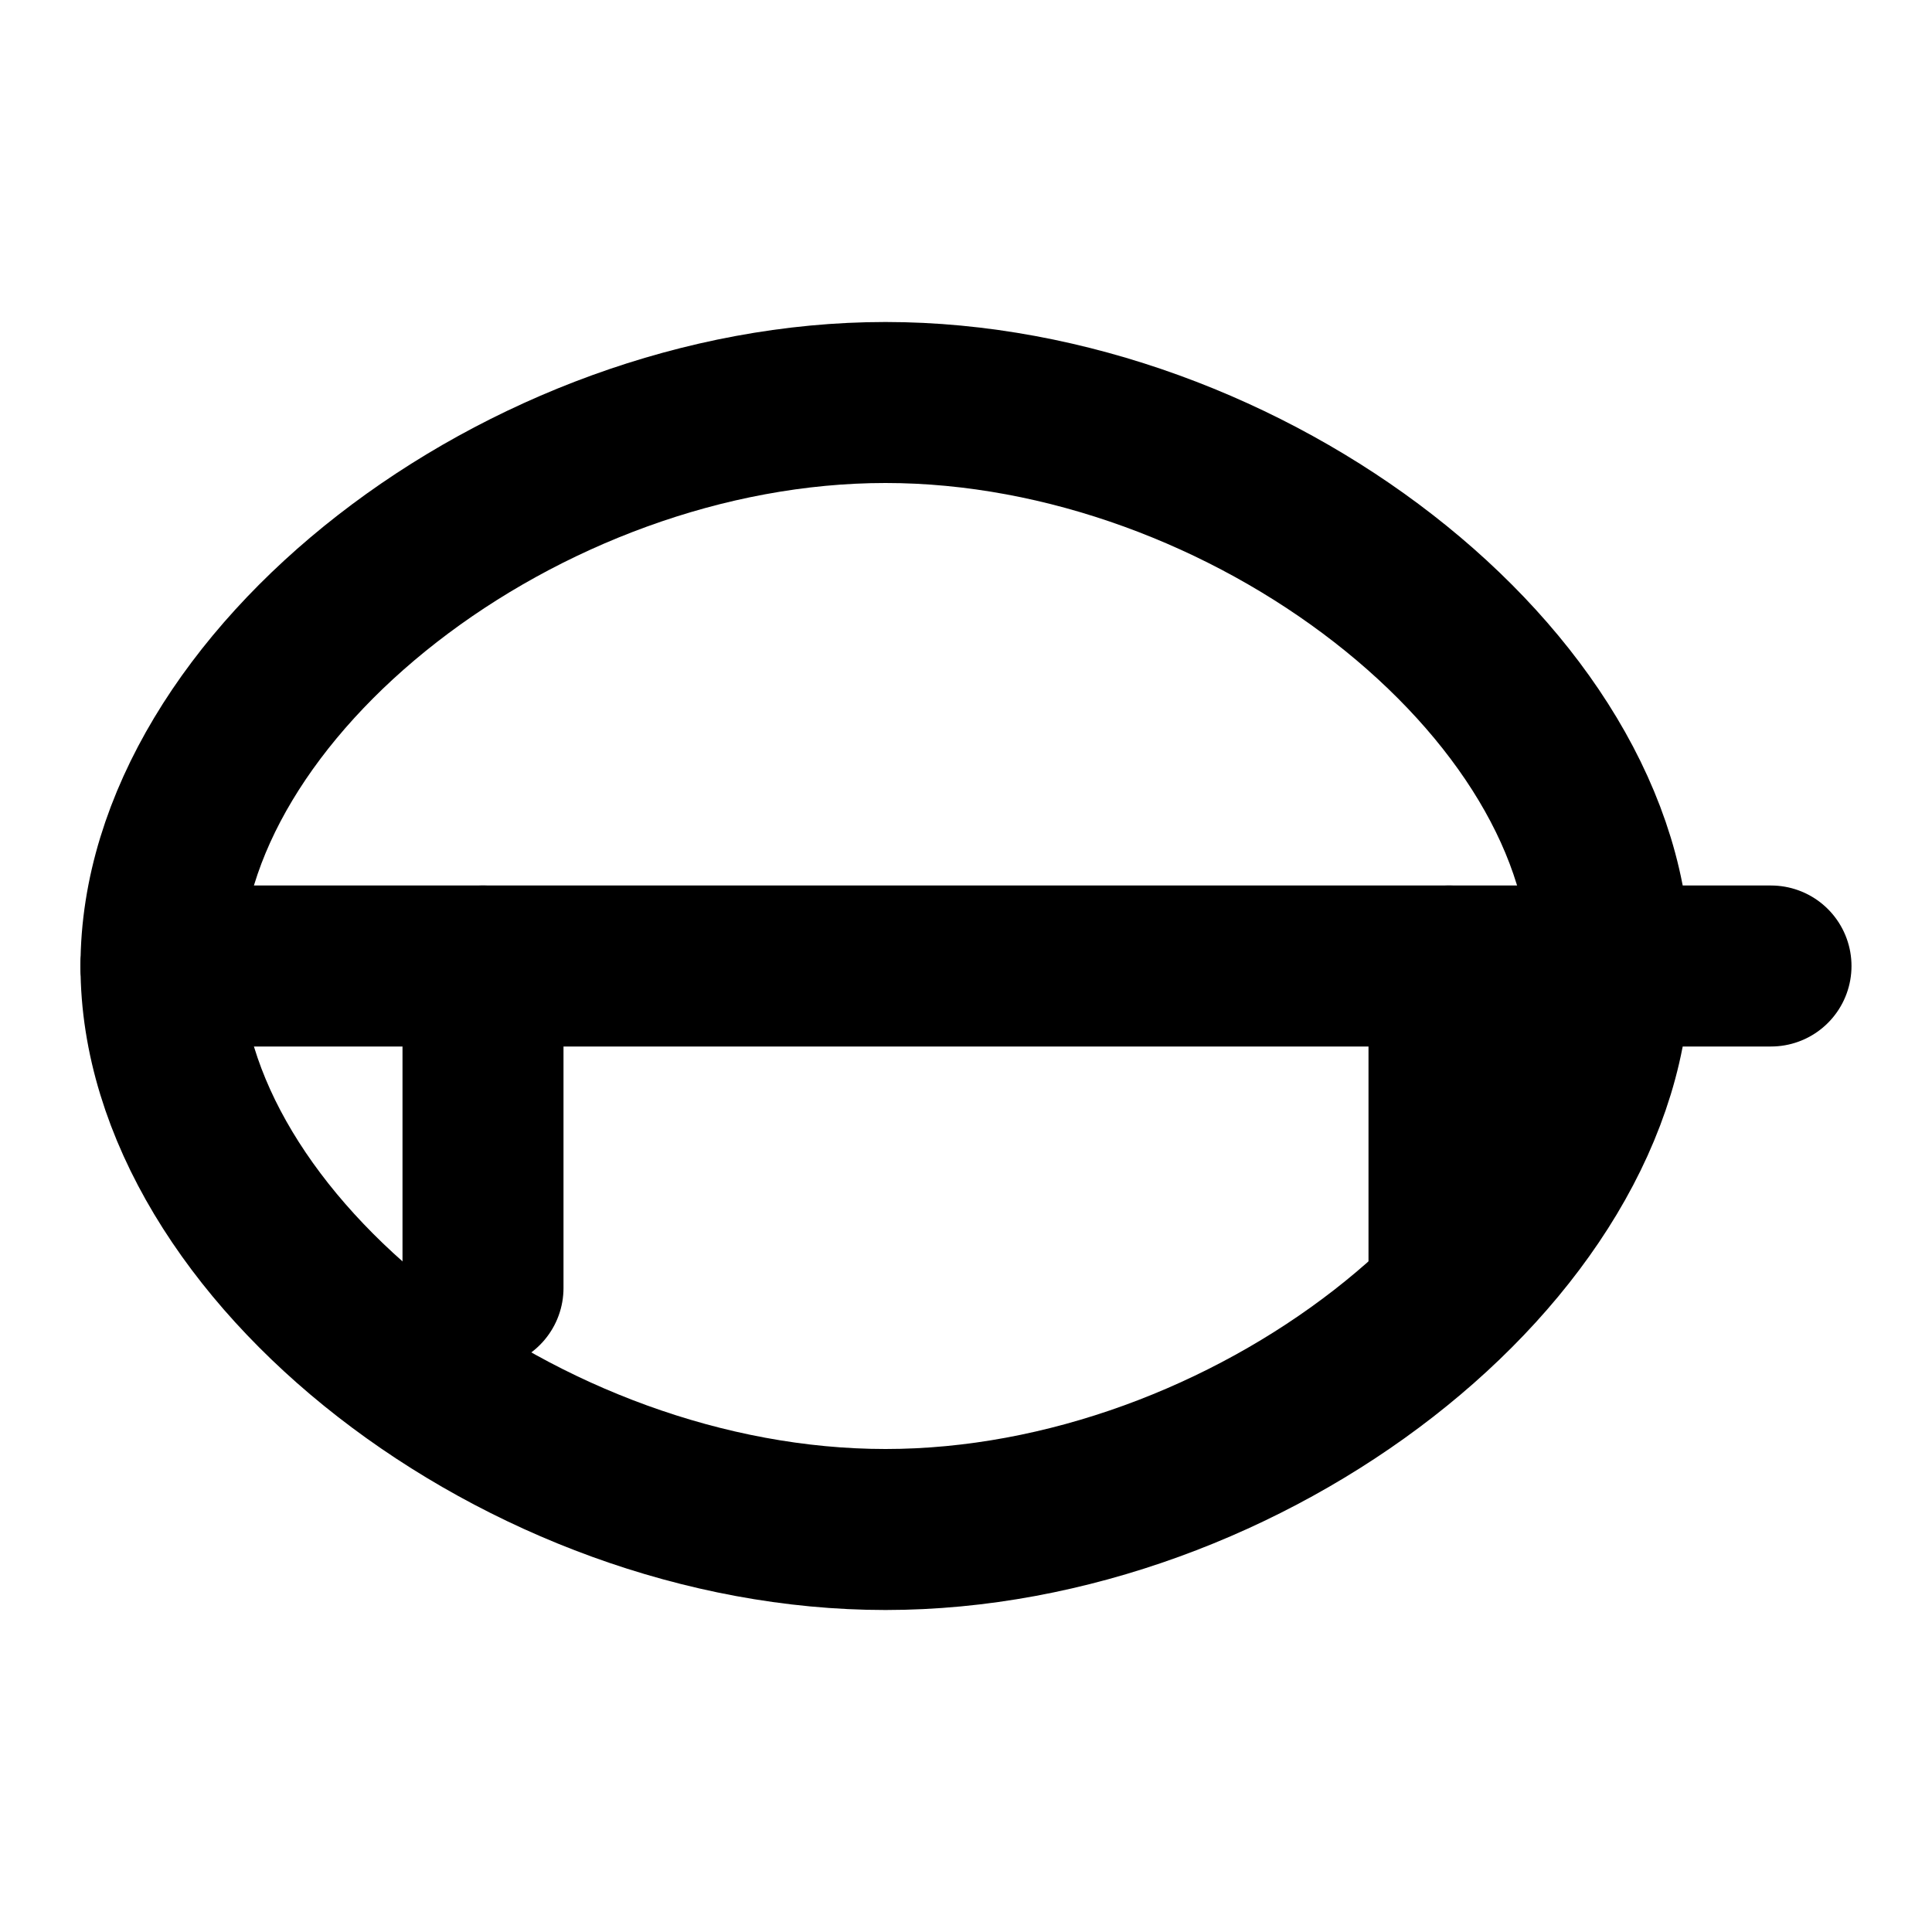 <svg xmlns="http://www.w3.org/2000/svg" viewBox="0 0 24 24" fill="none" stroke="currentColor" stroke-width="2" stroke-linecap="round" stroke-linejoin="round">
  <path d="M2 12h20" />
  <path d="M2 12c0-3.5 4.5-7 9-7s9 3.5 9 7" />
  <path d="M2 12c0 3.5 4.5 7 9 7s9-3.5 9-7" />
  <path d="M6 12v4" />
  <path d="M18 12v4" />
</svg>